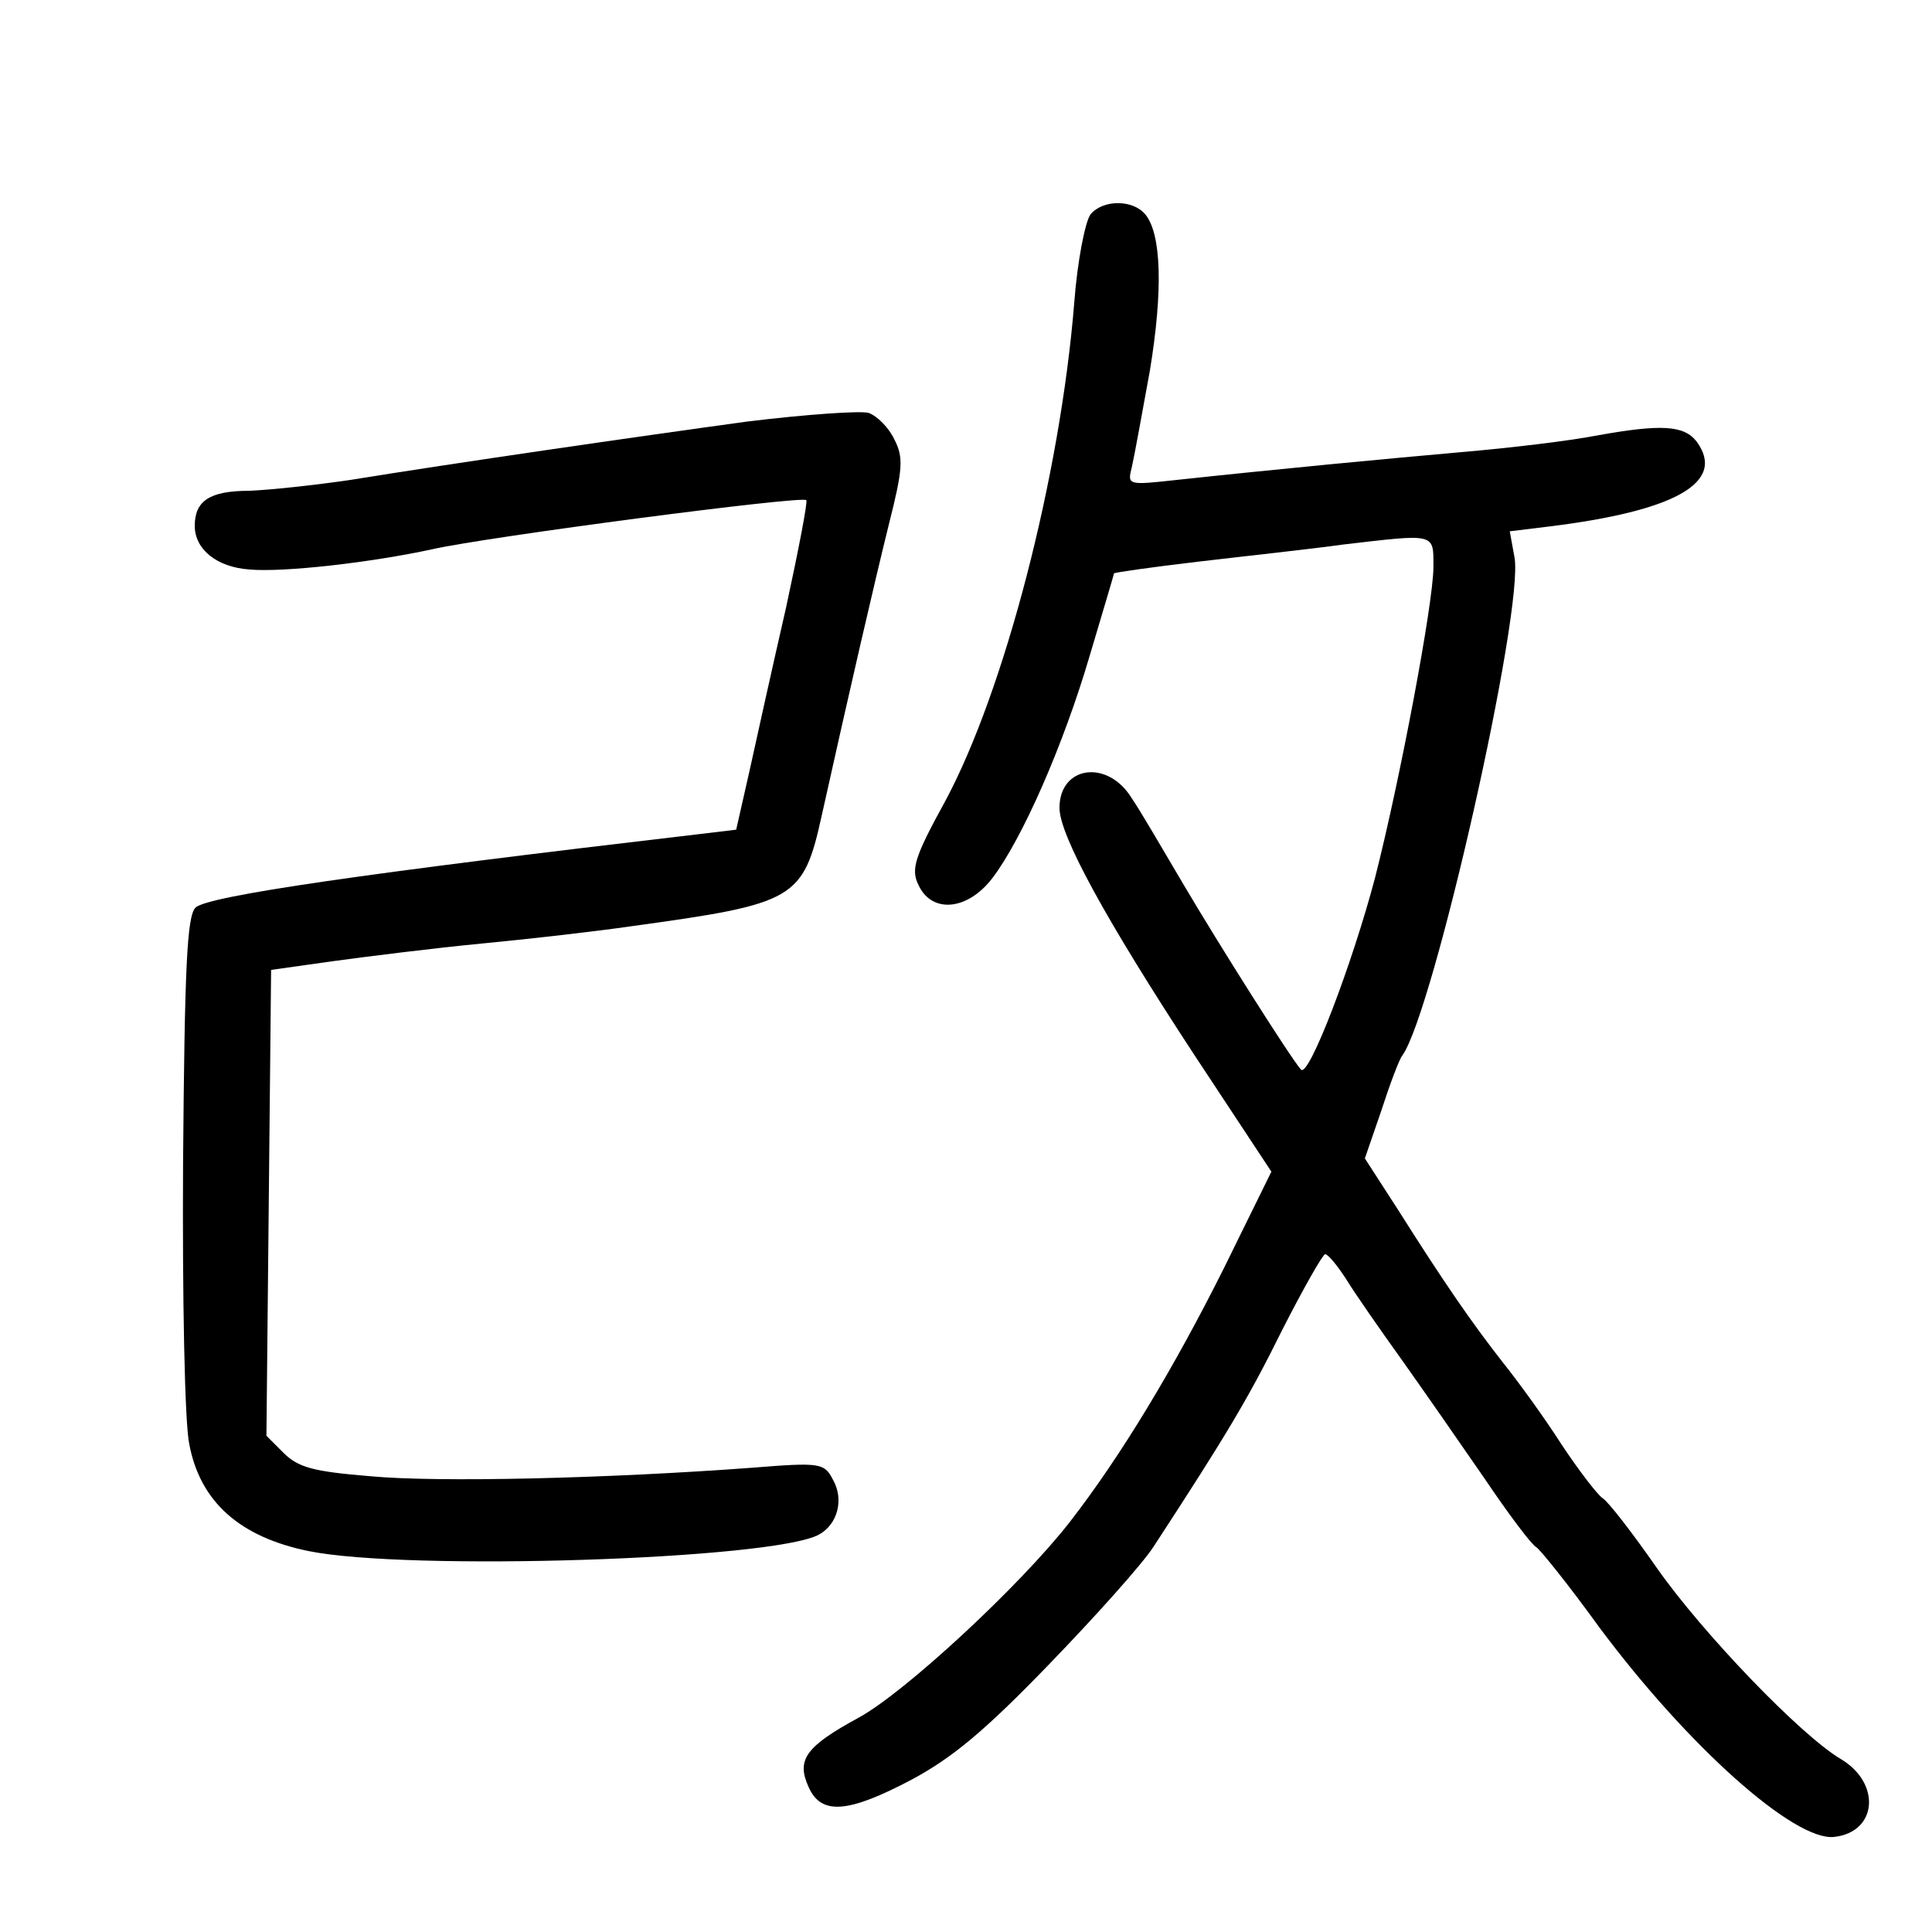 <?xml version="1.0" standalone="no"?>
<!DOCTYPE svg PUBLIC "-//W3C//DTD SVG 20010904//EN"
 "http://www.w3.org/TR/2001/REC-SVG-20010904/DTD/svg10.dtd">
<svg version="1.0" xmlns="http://www.w3.org/2000/svg"
 width="248pt" height="248pt" viewBox="0 0 248 248"
 preserveAspectRatio="xMidYMid meet">
<g transform="translate(0,248) scale(0.1,-0.1)"
fill="#000000" stroke="none">
<path d="M1400 2205 c-7 -9 -17 -60 -21 -113 -18 -224 -90 -500 -166 -641 -39
-71 -44 -87 -34 -107 17 -37 63 -33 95 9 38 50 91 170 125 286 17 57 31 104
31 105 0 1 48 8 108 15 59 7 143 16 186 22 120 14 116 15 116 -29 0 -46 -43
-274 -75 -399 -29 -110 -85 -257 -95 -246 -14 16 -105 160 -151 238 -26 44
-55 94 -66 110 -31 51 -93 42 -93 -12 0 -35 59 -143 173 -317 l99 -150 -61
-124 c-64 -128 -132 -241 -198 -326 -64 -82 -212 -219 -271 -251 -68 -37 -80
-54 -64 -89 16 -36 50 -34 133 10 52 28 94 63 176 148 59 61 120 129 134 151
94 144 122 191 165 278 27 53 52 97 55 97 4 0 16 -15 27 -32 11 -18 43 -64 71
-103 27 -38 75 -107 106 -152 31 -46 61 -86 67 -89 5 -3 42 -49 81 -103 114
-153 250 -274 301 -269 56 6 61 69 9 100 -51 30 -177 161 -236 245 -32 46 -63
86 -70 90 -7 5 -30 35 -52 68 -21 33 -55 80 -75 105 -40 51 -76 103 -136 198
l-42 65 21 61 c11 34 23 66 27 71 40 55 157 573 144 640 l-6 33 49 6 c164 20
229 57 191 109 -16 21 -45 23 -128 8 -36 -7 -112 -16 -170 -21 -102 -9 -239
-22 -369 -36 -64 -7 -64 -7 -58 17 3 13 13 68 23 123 17 103 15 176 -6 201
-16 19 -54 19 -70 0z"/>
<path d="M960 1939 c-146 -20 -374 -53 -510 -75 -47 -7 -105 -13 -130 -14 -51
0 -70 -13 -70 -45 0 -30 28 -53 70 -56 44 -4 157 9 235 26 71 16 475 69 480
63 2 -2 -10 -64 -26 -138 -17 -74 -38 -169 -47 -210 l-17 -75 -50 -6 c-427
-50 -628 -79 -644 -94 -11 -11 -14 -76 -16 -327 -1 -172 2 -335 8 -362 14 -74
65 -119 153 -137 128 -26 595 -11 655 21 24 13 33 45 18 71 -11 21 -16 22
-103 15 -188 -14 -404 -19 -490 -11 -73 6 -93 11 -112 30 l-22 22 3 299 3 299
78 11 c44 6 131 17 194 23 63 6 149 16 190 22 211 29 221 34 245 143 36 162
67 296 86 373 18 71 19 86 7 109 -7 15 -22 30 -33 34 -11 3 -81 -2 -155 -11z"/>
</g>
</svg>
